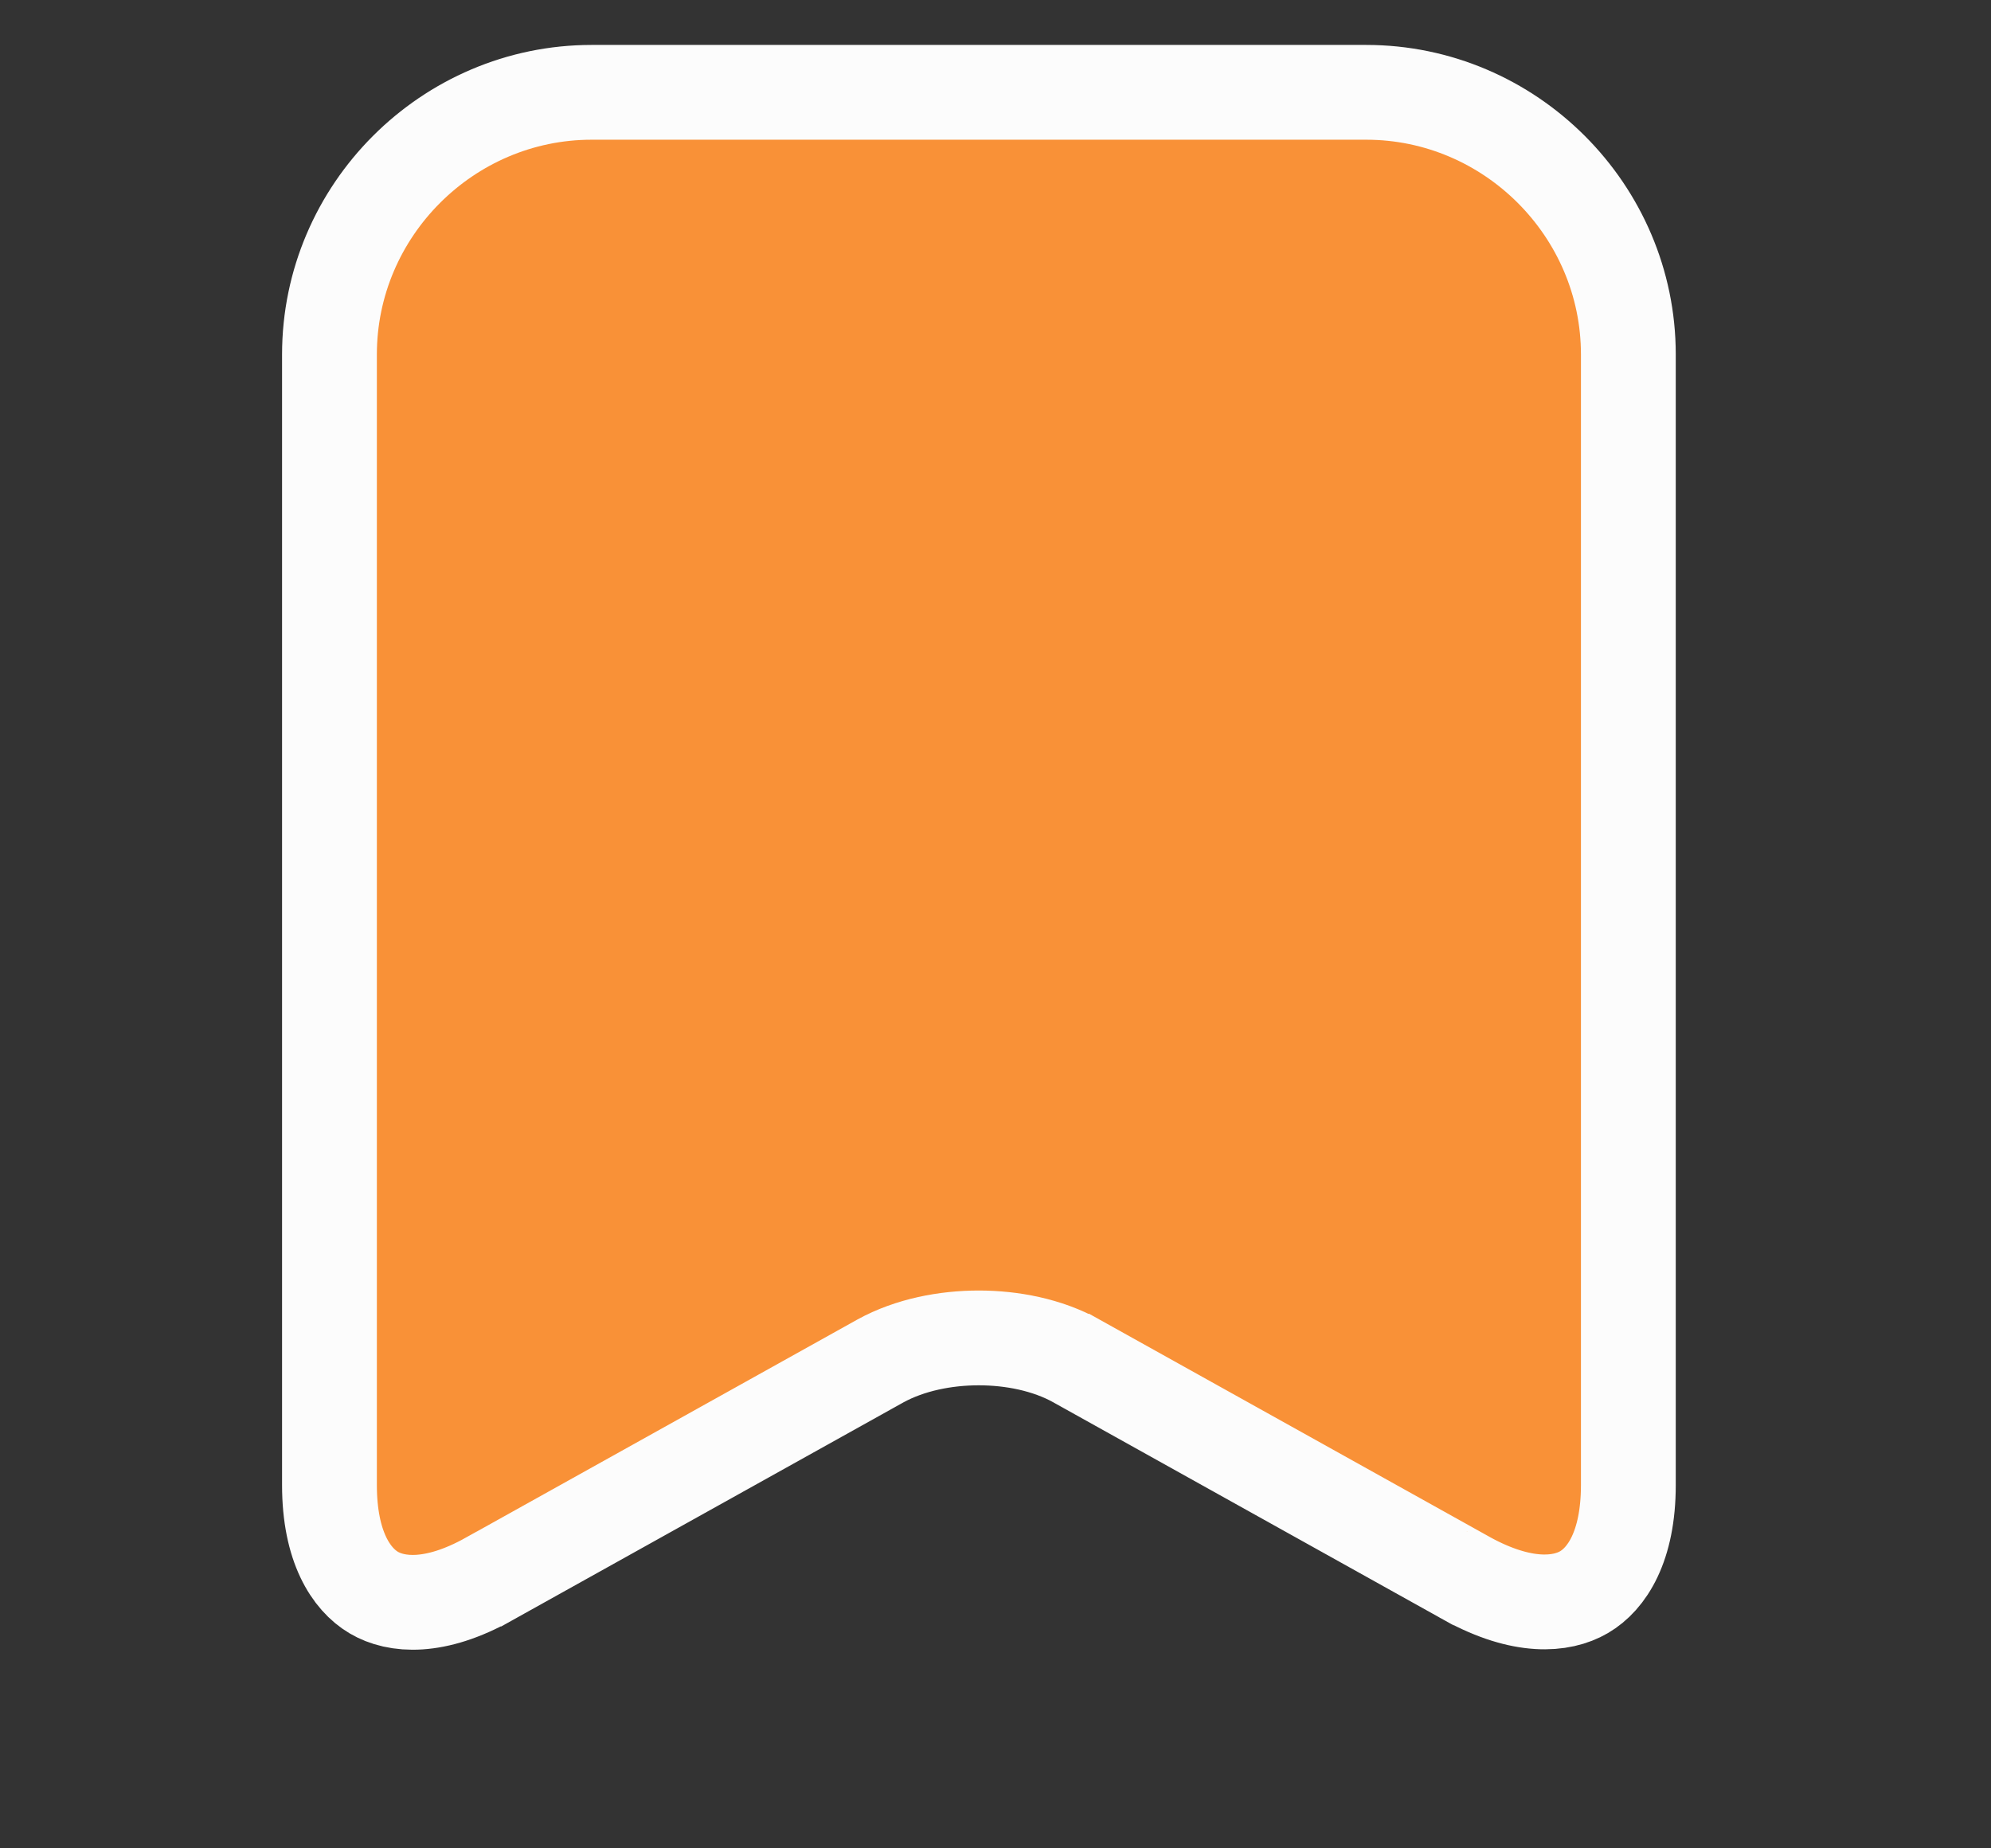 <svg width="42" height="39" viewBox="0 0 42 39" fill="none" xmlns="http://www.w3.org/2000/svg">
<rect x="0" y="0" width="42" height="39" fill="#333333" stroke="none"/>
<path d="M10.314 33.318L10.313 33.318C9.174 33.955 8.357 33.883 7.884 33.603C7.409 33.322 6.95 32.637 6.95 31.335V7.479C6.95 4.441 9.442 1.948 12.481 1.948H28.819C31.858 1.948 34.35 4.441 34.35 7.479V31.335C34.35 32.636 33.892 33.315 33.416 33.594C32.938 33.874 32.113 33.945 30.961 33.316C30.96 33.315 30.959 33.314 30.958 33.314L22.714 28.72C22.714 28.72 22.713 28.72 22.713 28.719C22.094 28.373 21.342 28.23 20.647 28.23C19.951 28.23 19.198 28.373 18.574 28.715L18.574 28.715L18.567 28.719L10.314 33.318Z" fill="#F99137" stroke="#FCFCFC" stroke-width="2"/>
</svg>
